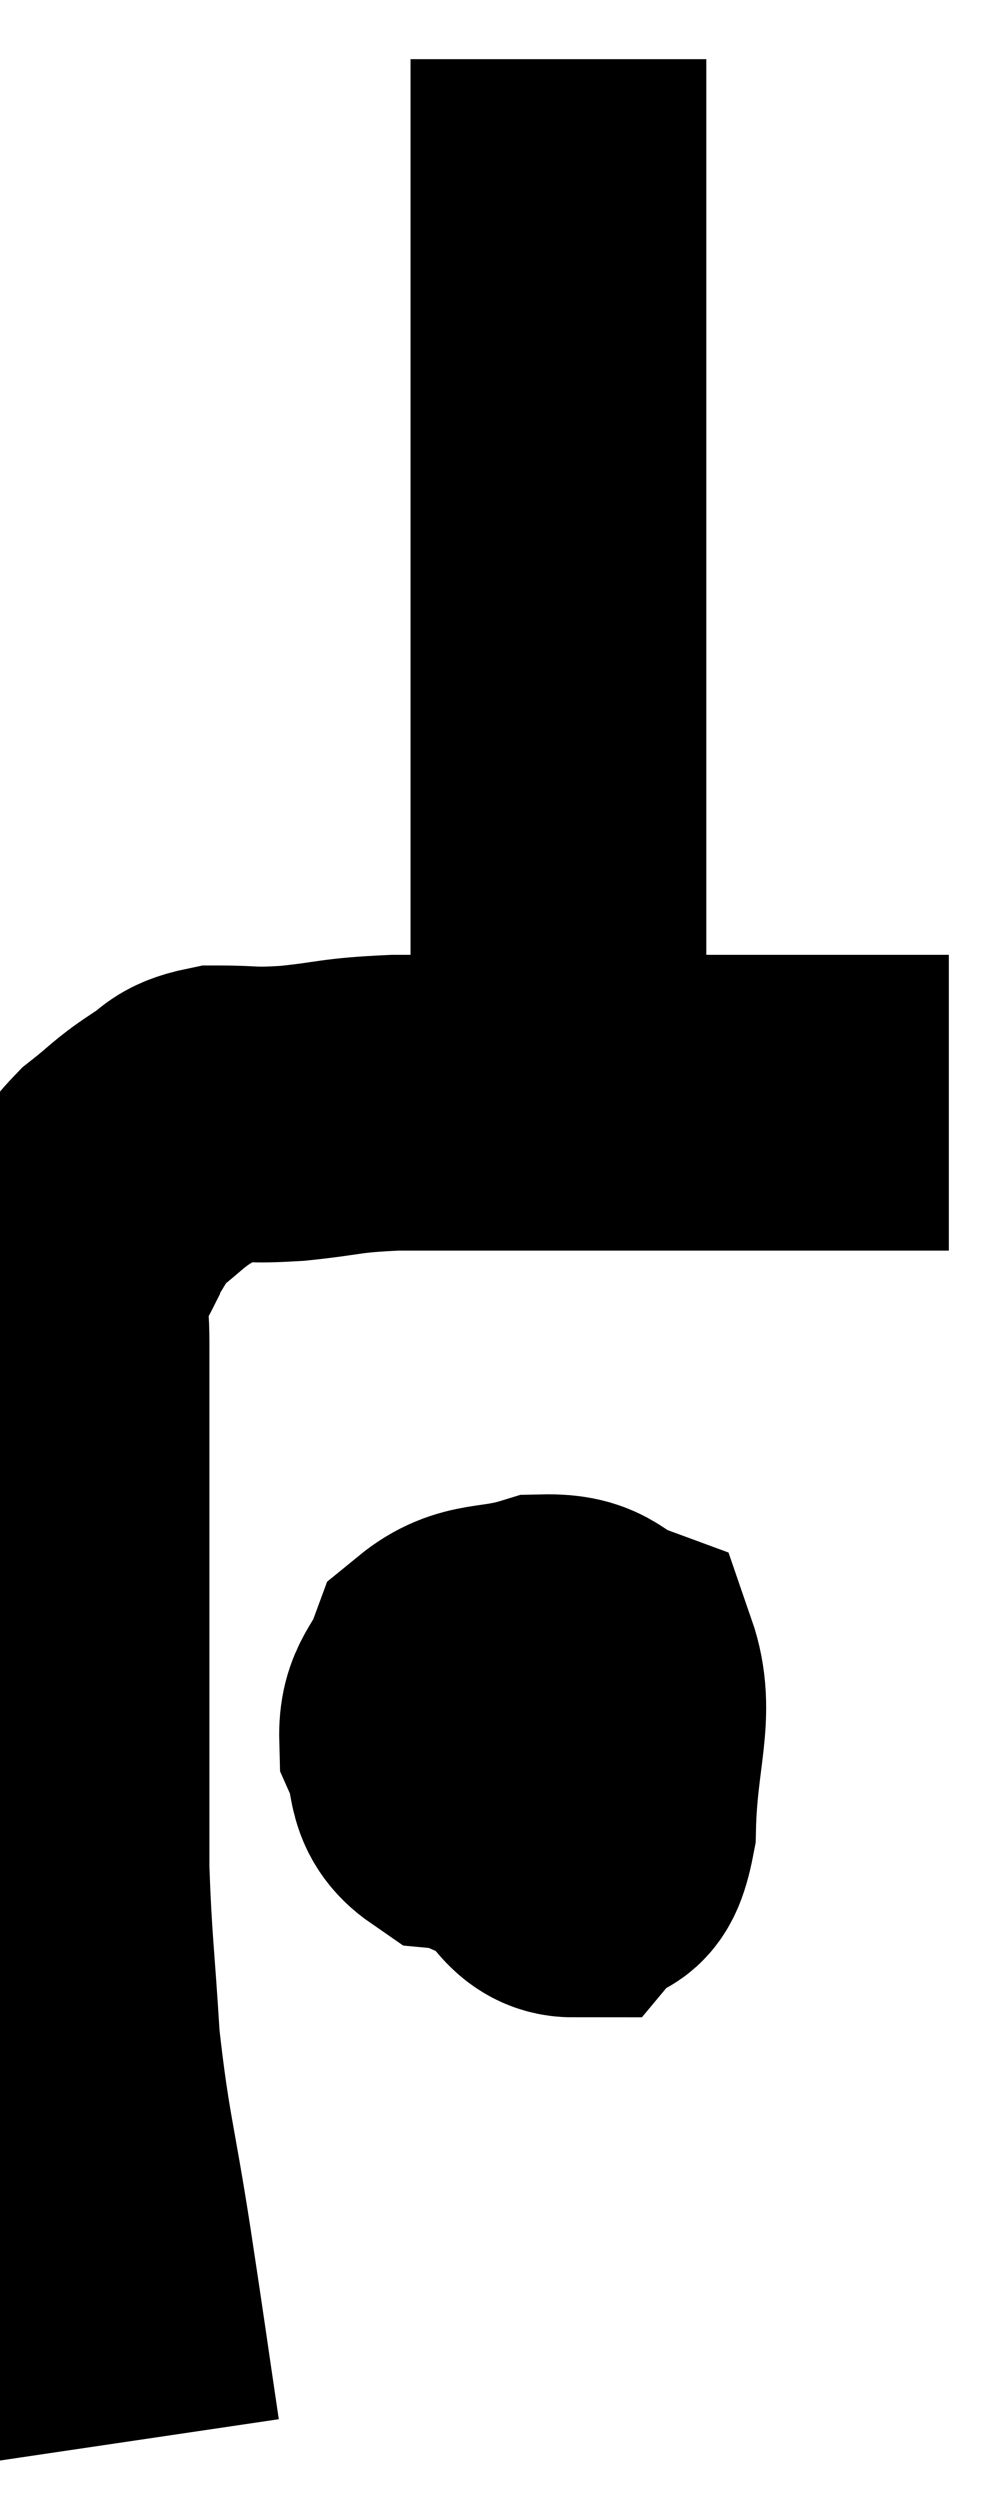 <svg xmlns="http://www.w3.org/2000/svg" viewBox="10.36 3.5 17.04 42.26" width="17.04" height="42.26"><path d="M 12.6 44.76 C 12.36 43.14, 12.375 43.2, 12.12 41.52 C 11.85 39.78, 11.76 39.645, 11.58 38.04 C 11.49 36.57, 11.445 36.375, 11.4 35.1 C 11.4 34.02, 11.4 34.155, 11.4 32.94 C 11.4 31.59, 11.4 31.32, 11.4 30.24 C 11.4 29.43, 11.4 29.355, 11.4 28.62 C 11.4 27.96, 11.4 27.915, 11.4 27.3 C 11.4 26.73, 11.4 26.715, 11.4 26.16 C 11.4 25.62, 11.31 25.515, 11.4 25.08 C 11.58 24.75, 11.655 24.63, 11.76 24.42 C 11.79 24.33, 11.655 24.495, 11.82 24.24 C 12.12 23.82, 12.06 23.775, 12.42 23.4 C 12.84 23.07, 12.855 23.01, 13.26 22.74 C 13.65 22.53, 13.53 22.425, 14.04 22.32 C 14.67 22.32, 14.55 22.365, 15.3 22.32 C 16.17 22.23, 16.065 22.185, 17.04 22.14 C 18.12 22.14, 18.135 22.14, 19.2 22.14 C 20.25 22.14, 20.265 22.14, 21.3 22.14 C 22.32 22.14, 22.44 22.14, 23.34 22.14 C 24.12 22.14, 24.36 22.14, 24.9 22.14 C 25.2 22.14, 25.2 22.14, 25.5 22.14 C 25.8 22.14, 25.875 22.14, 26.1 22.14 C 26.25 22.14, 26.325 22.14, 26.4 22.14 L 26.4 22.14" fill="none" stroke="black" stroke-width="5"></path><path d="M 19.8 21.36 C 19.8 20.4, 19.8 20.31, 19.8 19.44 C 19.8 18.66, 19.8 18.855, 19.8 17.88 C 19.8 16.71, 19.8 16.785, 19.8 15.54 C 19.8 14.22, 19.8 13.965, 19.8 12.9 C 19.8 12.09, 19.8 12.15, 19.8 11.28 C 19.8 10.35, 19.8 10.185, 19.8 9.42 C 19.8 8.82, 19.8 8.79, 19.8 8.22 C 19.8 7.68, 19.8 7.53, 19.8 7.14 C 19.8 6.9, 19.8 7.005, 19.8 6.66 C 19.8 6.21, 19.8 6.255, 19.8 5.76 C 19.8 5.22, 19.8 4.995, 19.8 4.68 C 19.8 4.59, 19.8 4.545, 19.8 4.5 C 19.8 4.5, 19.8 4.5, 19.8 4.5 L 19.8 4.5" fill="none" stroke="black" stroke-width="5"></path><path d="M 20.34 32.64 C 19.86 32.97, 19.665 32.865, 19.38 33.3 C 19.29 33.84, 19.035 33.93, 19.2 34.38 C 19.62 34.74, 19.68 35.1, 20.04 35.1 C 20.34 34.74, 20.475 35.235, 20.64 34.38 C 20.67 33.03, 20.97 32.46, 20.7 31.68 C 20.13 31.47, 20.235 31.245, 19.56 31.26 C 18.78 31.5, 18.495 31.335, 18 31.74 C 17.79 32.31, 17.565 32.325, 17.58 32.88 C 17.82 33.42, 17.625 33.66, 18.06 33.96 C 18.69 34.02, 18.72 34.44, 19.32 34.08 C 19.89 33.3, 20.145 33.09, 20.46 32.52 C 20.52 32.16, 20.55 31.98, 20.58 31.8 C 20.58 31.8, 20.655 31.725, 20.58 31.8 C 20.43 31.95, 20.37 31.77, 20.28 32.1 L 20.22 33.12" fill="none" stroke="black" stroke-width="5"></path></svg>